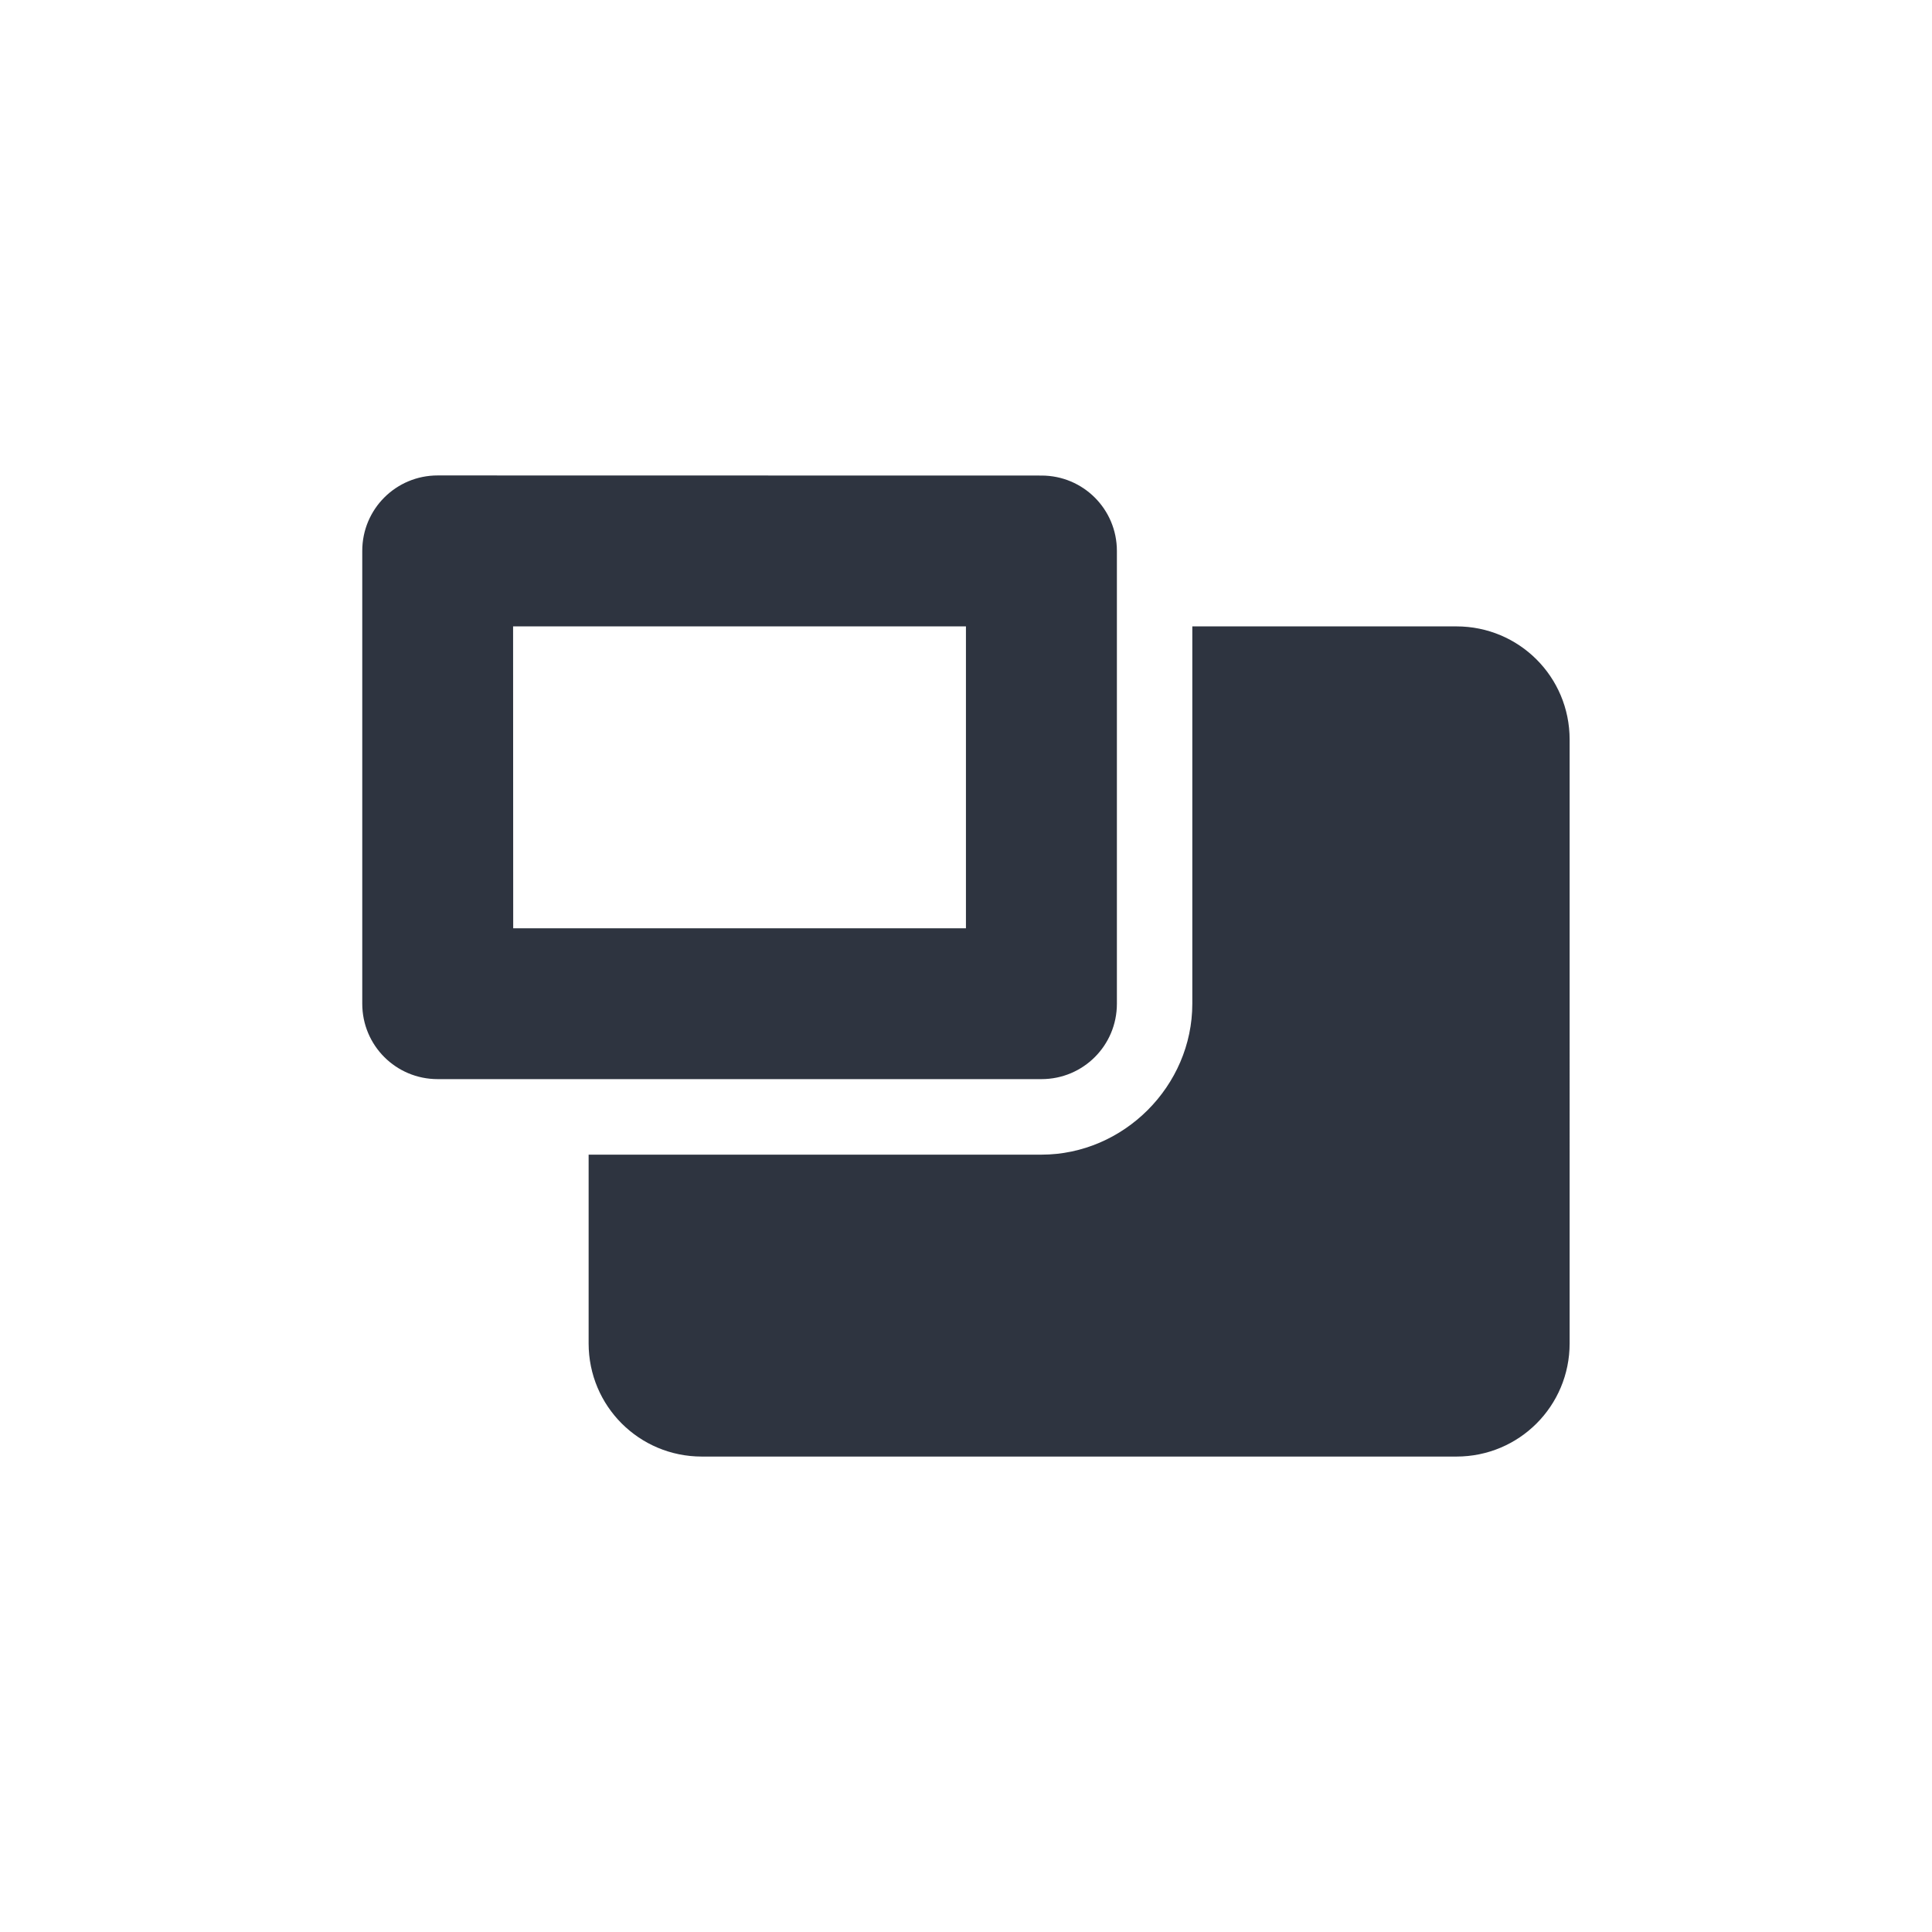 <?xml version='1.0' encoding='UTF-8'?>
<svg xmlns:inkscape="http://www.inkscape.org/namespaces/inkscape" xmlns:sodipodi="http://sodipodi.sourceforge.net/DTD/sodipodi-0.dtd" xmlns="http://www.w3.org/2000/svg" xmlns:svg="http://www.w3.org/2000/svg" xmlns:rdf="http://www.w3.org/1999/02/22-rdf-syntax-ns#" xmlns:cc="http://creativecommons.org/ns#" xmlns:dc="http://purl.org/dc/elements/1.1/" width="64" height="64" version="1.1" viewBox="0 0 16.933 16.933" id="svg7" sodipodi:docname="preferences-system-windows.svg" inkscape:version="1.4.2 (ebf0e940d0, 2025-05-08)">
  <sodipodi:namedview id="namedview7" pagecolor="#9c4444" bordercolor="#2e3440" borderopacity="0.25" inkscape:showpageshadow="2" inkscape:pageopacity="0.0" inkscape:pagecheckerboard="0" inkscape:deskcolor="#d1d1d1" inkscape:zoom="6.15625" inkscape:cx="15.756345" inkscape:cy="29.64467" inkscape:window-width="1226" inkscape:window-height="669" inkscape:window-x="0" inkscape:window-y="0" inkscape:window-maximized="0" inkscape:current-layer="svg7" showgrid="false"/>
  <defs id="defs2">
    <style id="current-color-scheme" type="text/css">.ColorScheme-Text {color:#2e3440} .ColorScheme-Highlight {color:#3b4252}</style>
  </defs>
  <path style="fill:#2e3440;fill-opacity:1;stroke:none;stroke-width:0.324;stroke-dasharray:none;stroke-opacity:0.3" d="m 3.836,4.167 c -0.366,0 -0.661,0.295 -0.661,0.661 v 3.969 c 0,0.366 0.295,0.661 0.661,0.661 h 5.292 c 0.366,0 0.661,-0.295 0.661,-0.661 V 4.829 c 0,-0.366 -0.295,-0.661 -0.661,-0.661 z m 0.661,1.323 H 8.466 V 8.136 H 4.498 Z m 5.953,0 v 3.307 c 0,0.721 -0.601,1.323 -1.323,1.323 H 5.159 v 1.654 c 0,0.55 0.443,0.992 0.992,0.992 h 6.614 c 0.55,0 0.992,-0.443 0.992,-0.992 V 6.482 c 0,-0.55 -0.443,-0.992 -0.992,-0.992 z" id="path2" class="ColorScheme-Text"/>
  </svg>
